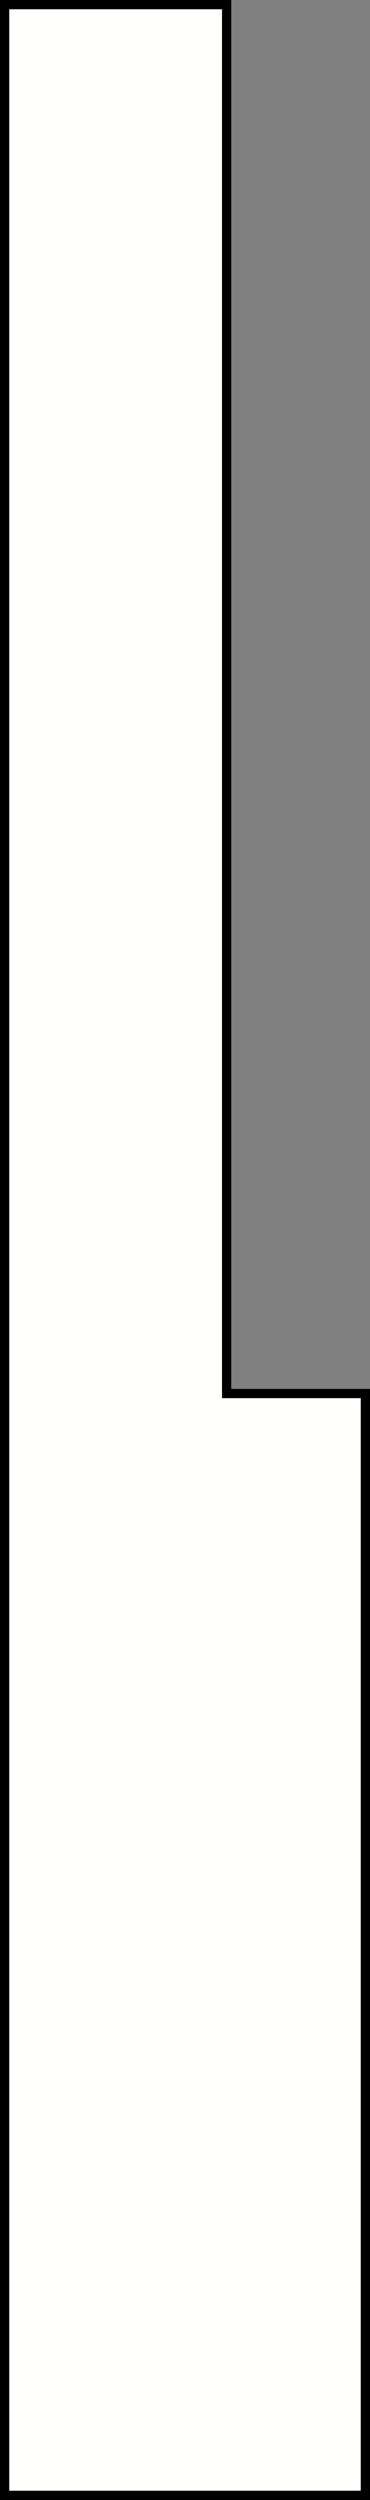 <?xml version="1.0" encoding="UTF-8"?>
<svg width="40px" height="270px" viewBox="0 0 40 270" version="1.1" xmlns="http://www.w3.org/2000/svg" xmlns:xlink="http://www.w3.org/1999/xlink">
    <rect x="0" y="0" width="40" height="270" fill="#808080" stroke="none"/>
    <!-- Generator: Sketch 54.1 (76490) - https://sketchapp.com -->
    <title>Combined Shape</title>
    <desc>Created with Sketch.</desc>
    <g id="Page-1" stroke="none" stroke-width="1" fill="none" fill-rule="evenodd">
        <g id="Artboard" transform="translate(-55, -43)" fill="#FFFFFC" stroke="#000000">
            <path d="M79.5,43.5 L55.5,43.5 L55.5,312.5 L94.5,312.5 L94.5,193.5 L79.5,193.5 L79.5,43.5 Z" id="Combined-Shape"></path>
        </g>
    </g>
</svg>